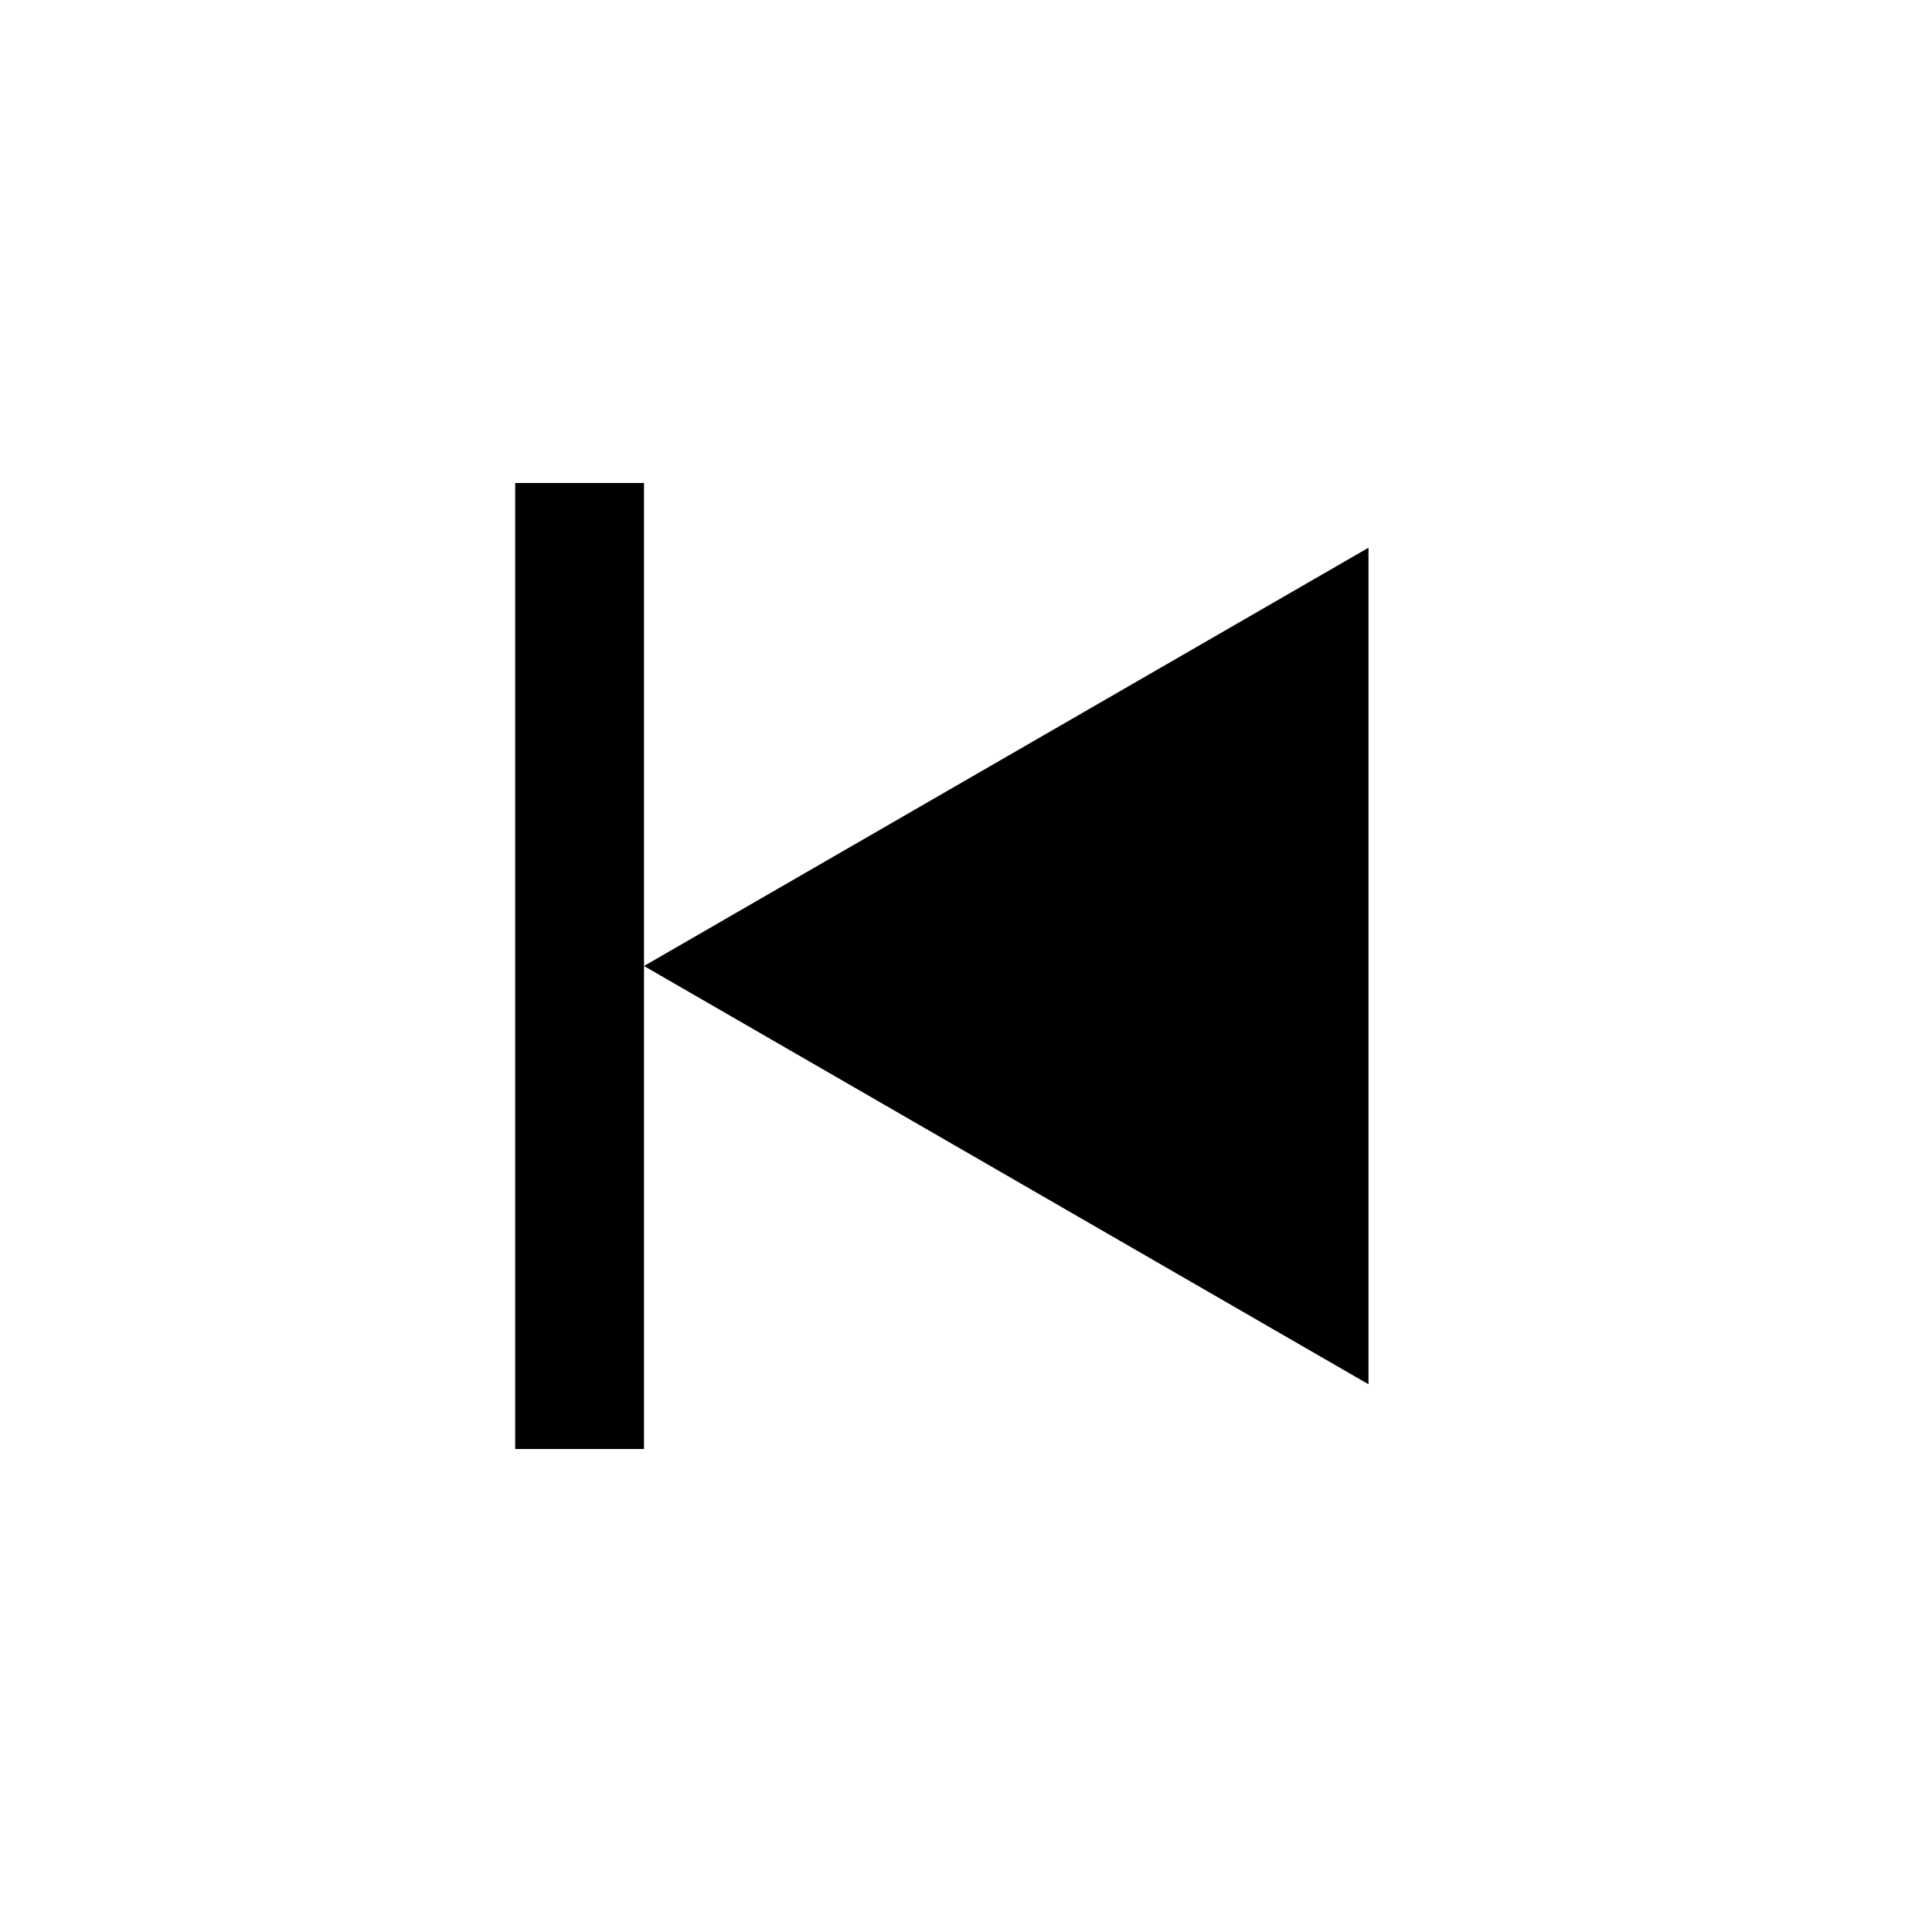 <svg width="60" height="60" viewBox="0 0 60 60" version="1.1" xmlns="http://www.w3.org/2000/svg" xmlns:xlink="http://www.w3.org/1999/xlink">
<title>reverse</title>
<desc>Created using Figma</desc>
<g id="Canvas" transform="translate(501 312)">
<clipPath id="clip-0" clip-rule="evenodd">
<path d="M -501 -312L -441 -312L -441 -252L -501 -252L -501 -312Z" fill="#FFFFFF"/>
</clipPath>
<g id="reverse" clip-path="url(#clip-0)">
<g id="Polygon">
<use xlink:href="#path0_fill" transform="matrix(-1.83697e-16 -1 1 -1.83697e-16 -481 -267)" fill="black"/>
</g>
<g id="Rectangle">
<use xlink:href="#path1_fill" transform="matrix(-1 1.22465e-16 -1.22465e-16 -1 -481 -267)" fill="black"/>
</g>
</g>
</g>
<defs>
<path id="path0_fill" d="M 15 0L 27.99 22.5L 2.01 22.5L 15 0Z"/>
<path id="path1_fill" d="M 0 0L 4 0L 4 30L 0 30L 0 0Z"/>
</defs>
</svg>
